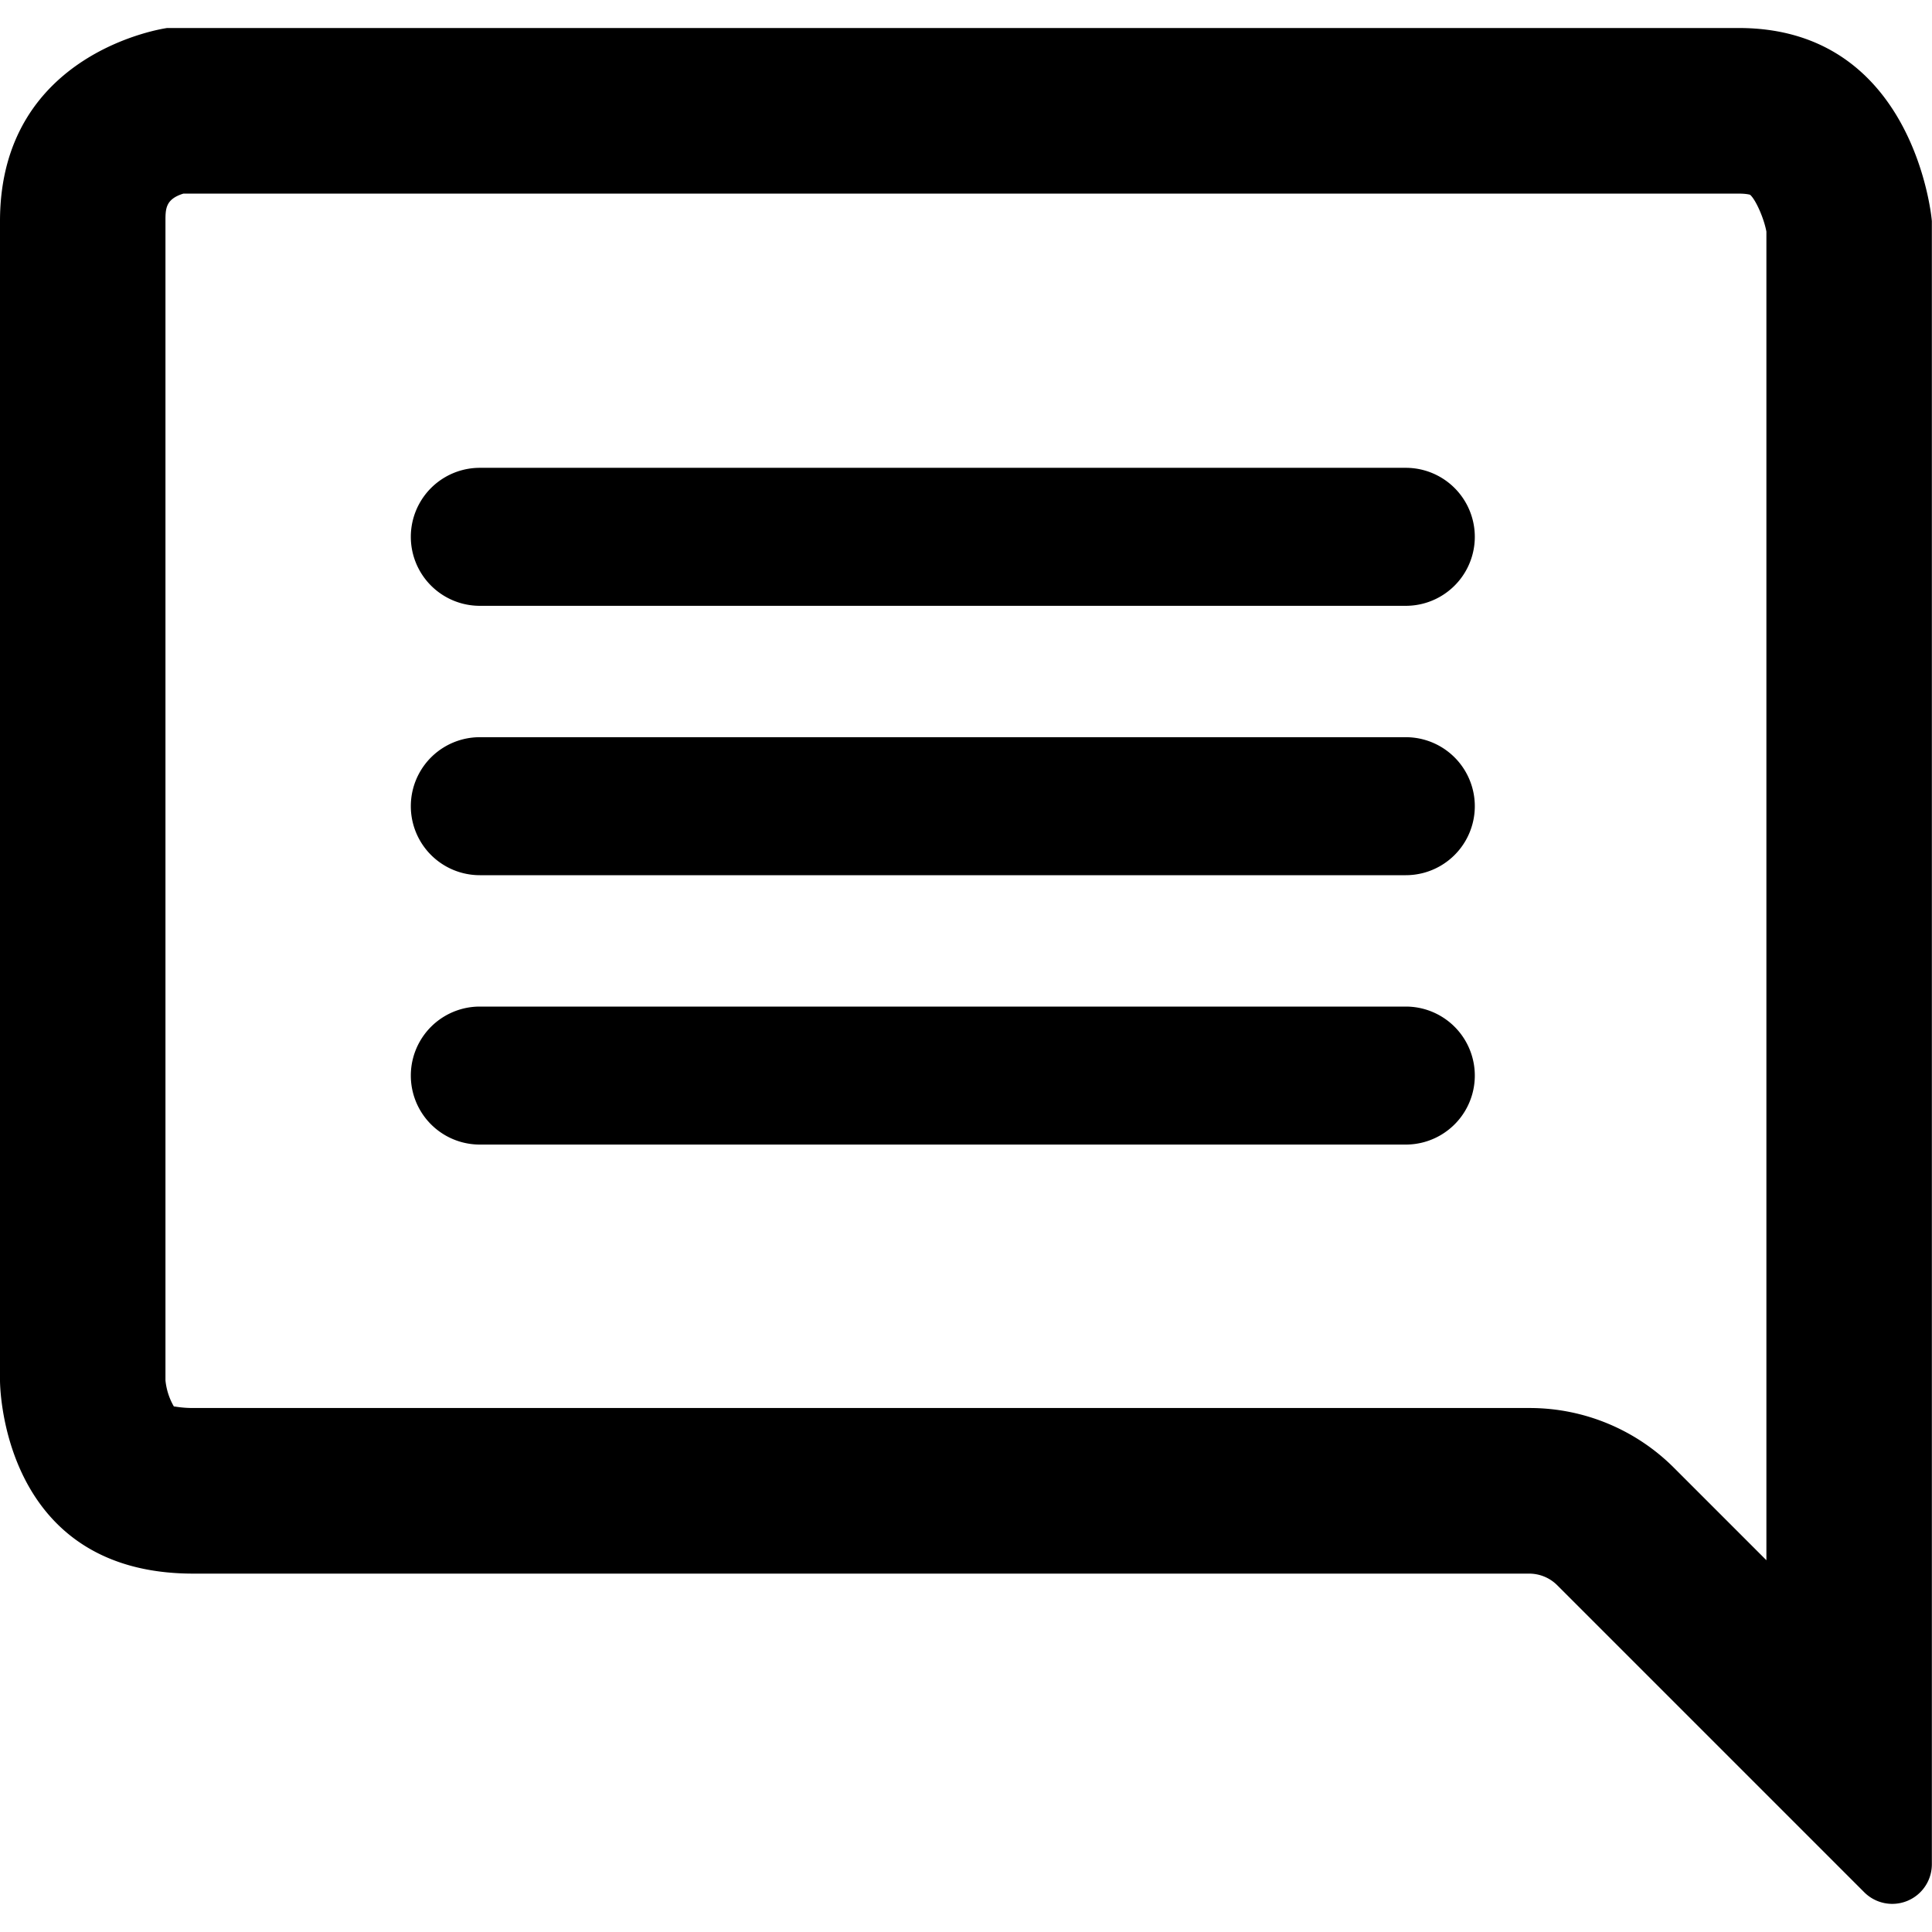<svg xmlns="http://www.w3.org/2000/svg" viewBox="0 0 14 14"><path d="M12.6 1.403c.056 0 .08.008.081.008.038.03.1.165.119.267v9.628l-.667-.667a1.478 1.478 0 0 0-1.052-.436H1.4c-.082 0-.129-.011-.137-.011H1.26a.472.472 0 0 1-.061-.189v-8.4c0-.089 0-.16.13-.2H12.6m0-1.2H1.211S0 .367 0 1.603v8.4s-.007 1.4 1.4 1.4h9.68c.077 0 .15.03.204.084l2.225 2.225a.287.287 0 0 0 .49-.203V1.603c.001 0-.116-1.4-1.399-1.4z"/><path d="M10.187 4.39h-6.71a.5.5 0 1 1 0-1h6.71a.5.5 0 1 1 0 1zm0 1.952h-6.71a.5.5 0 1 1 0-1h6.71a.5.5 0 1 1 0 1zm0 1.952h-6.71a.5.5 0 1 1 0-1h6.71a.5.5 0 1 1 0 1z"/></svg>